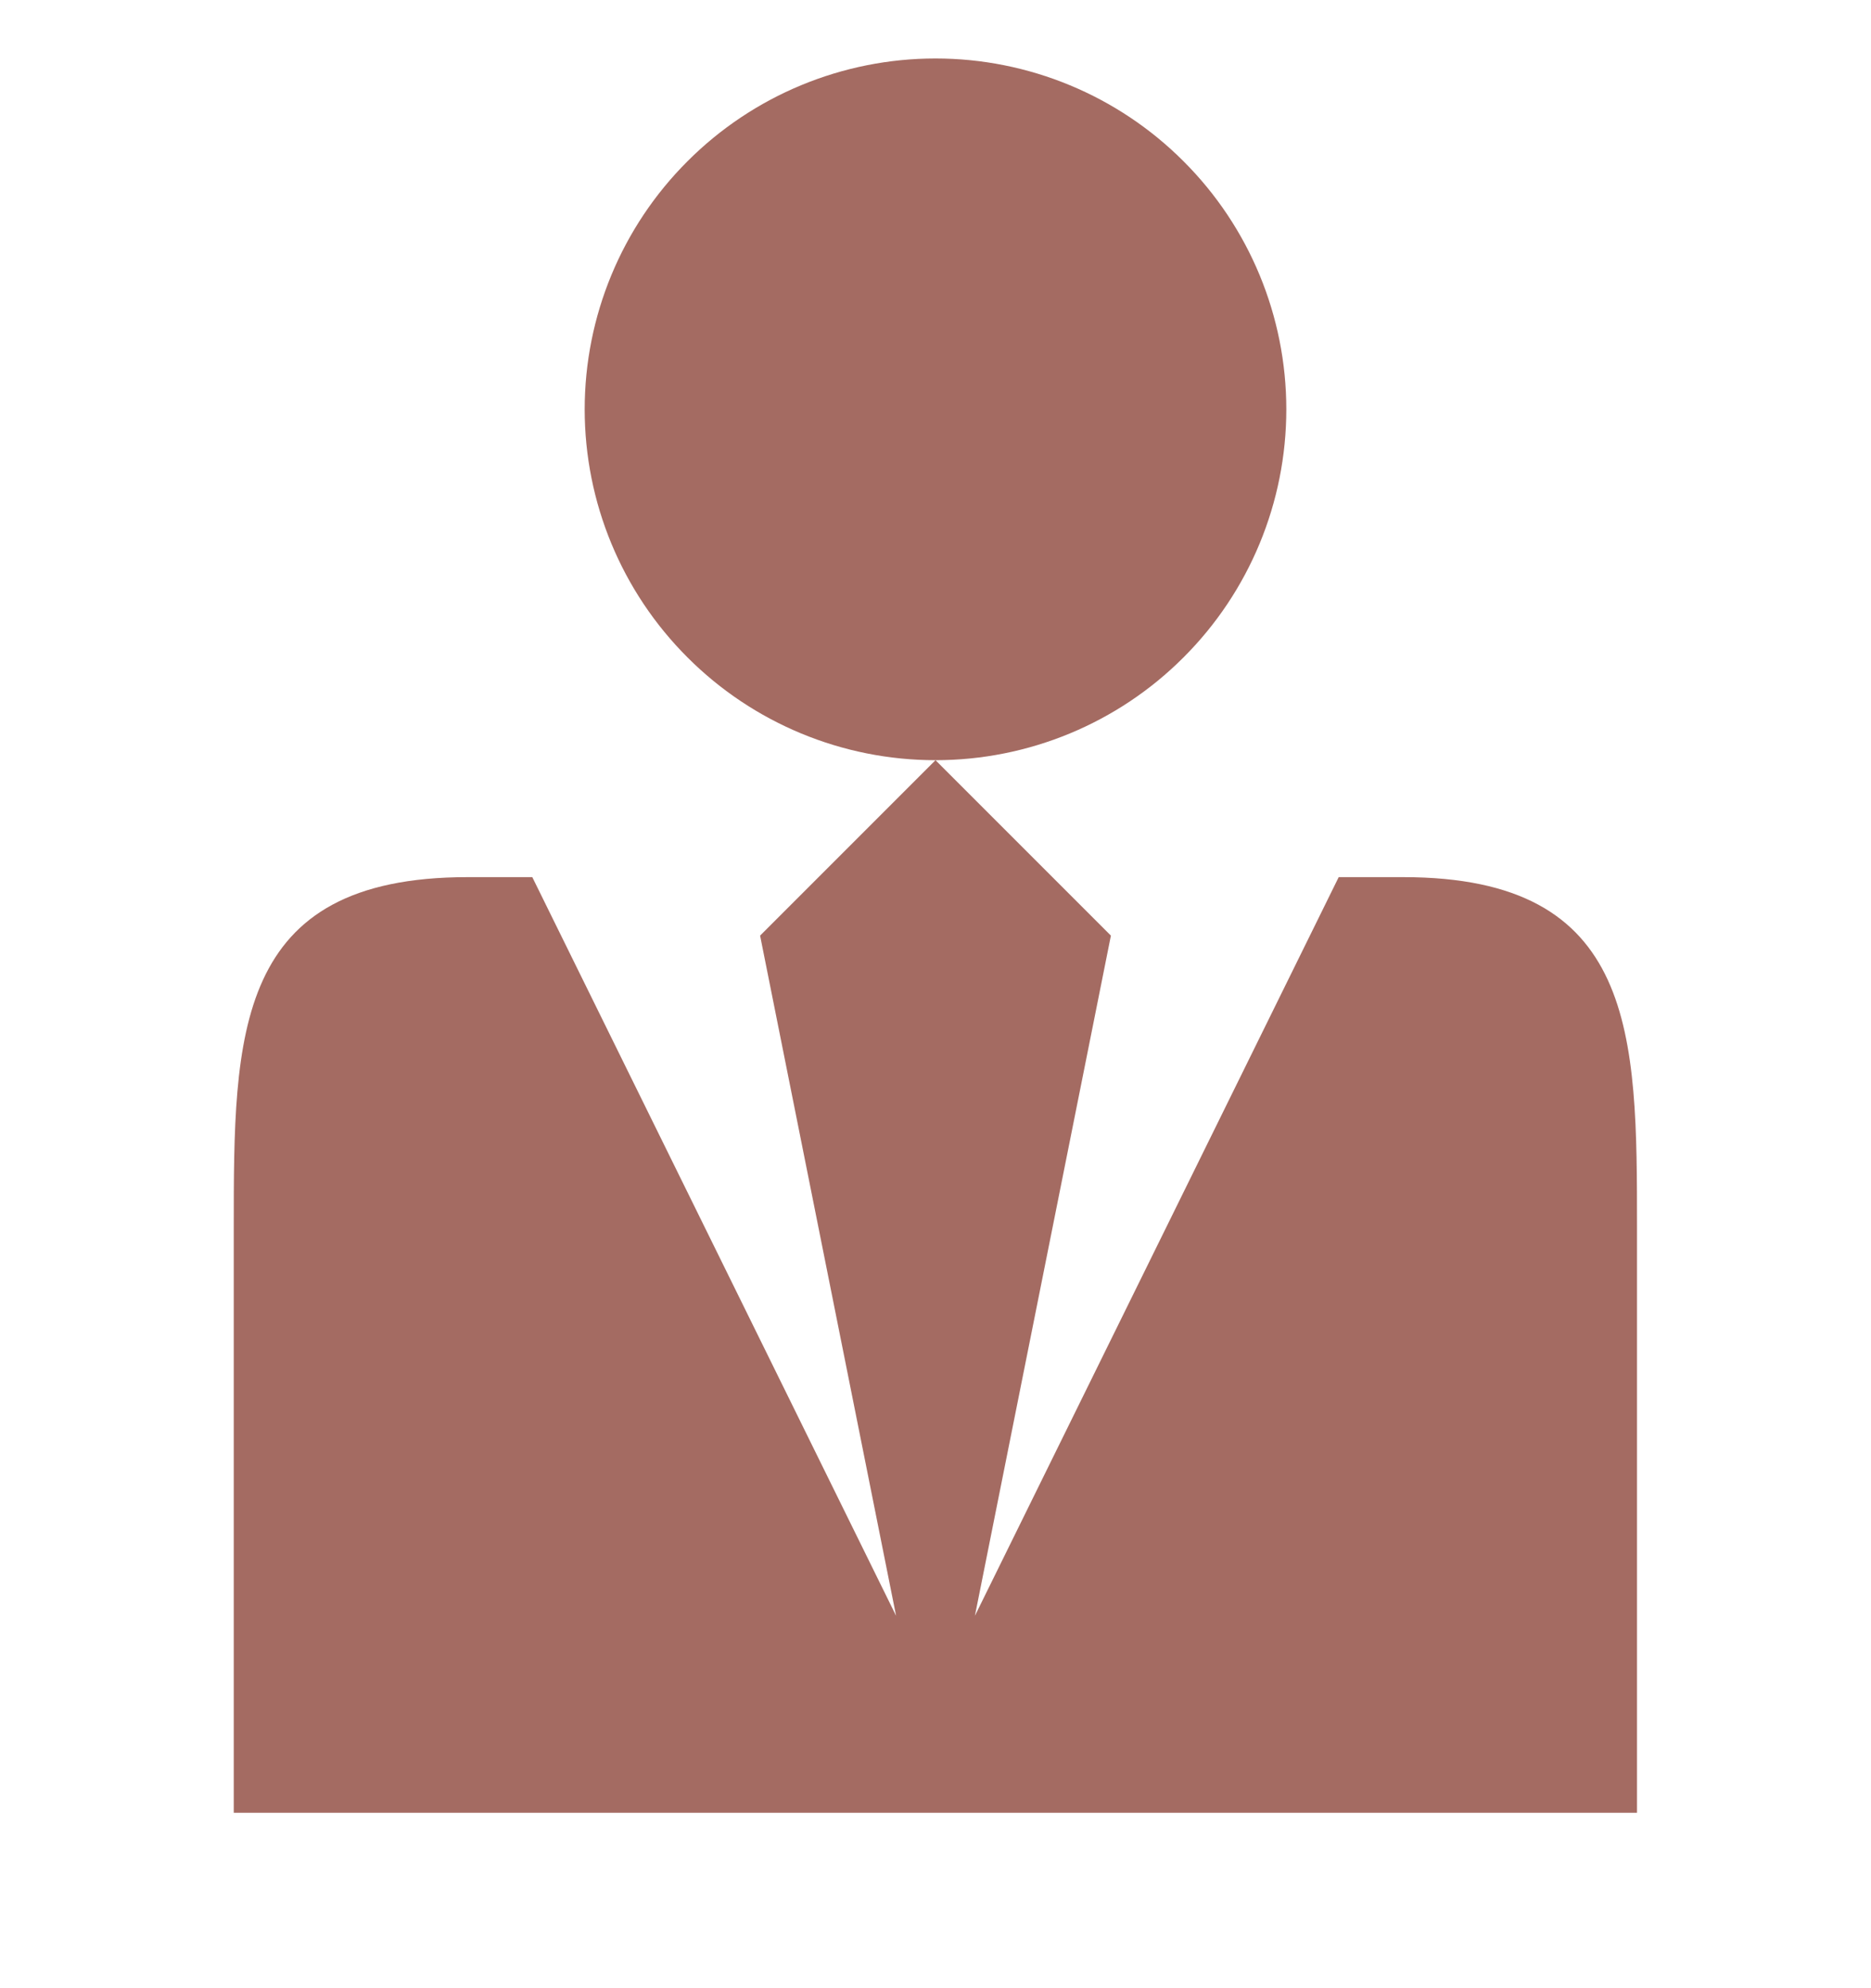 <svg width="16" height="17" viewBox="0 0 16 17" fill="none" xmlns="http://www.w3.org/2000/svg">
<g clip-path="url(#clip0)">
<path d="M5 3.5C5 2.704 5.316 1.941 5.879 1.379C6.441 0.816 7.204 0.5 8 0.5C8.796 0.5 9.559 0.816 10.121 1.379C10.684 1.941 11 2.704 11 3.5C11 4.296 10.684 5.059 10.121 5.621C9.559 6.184 8.796 6.5 8 6.5C7.204 6.5 6.441 6.184 5.879 5.621C5.316 5.059 5 4.296 5 3.5ZM12.001 7.5H11.448L8.337 13.816L9.5 8L8 6.5L6.5 8L7.663 13.816L4.552 7.5H3.998C1.999 7.5 1.999 8.844 1.999 10.5V15.5H13.999V10.5C13.999 8.844 13.999 7.5 12 7.5H12.001Z" fill="#A46B62"/>
</g>
<defs>
<clipPath id="clip0">
<rect width="16" height="16" fill="white" transform="translate(0 0.5)"/>
</clipPath>
</defs>
</svg>
